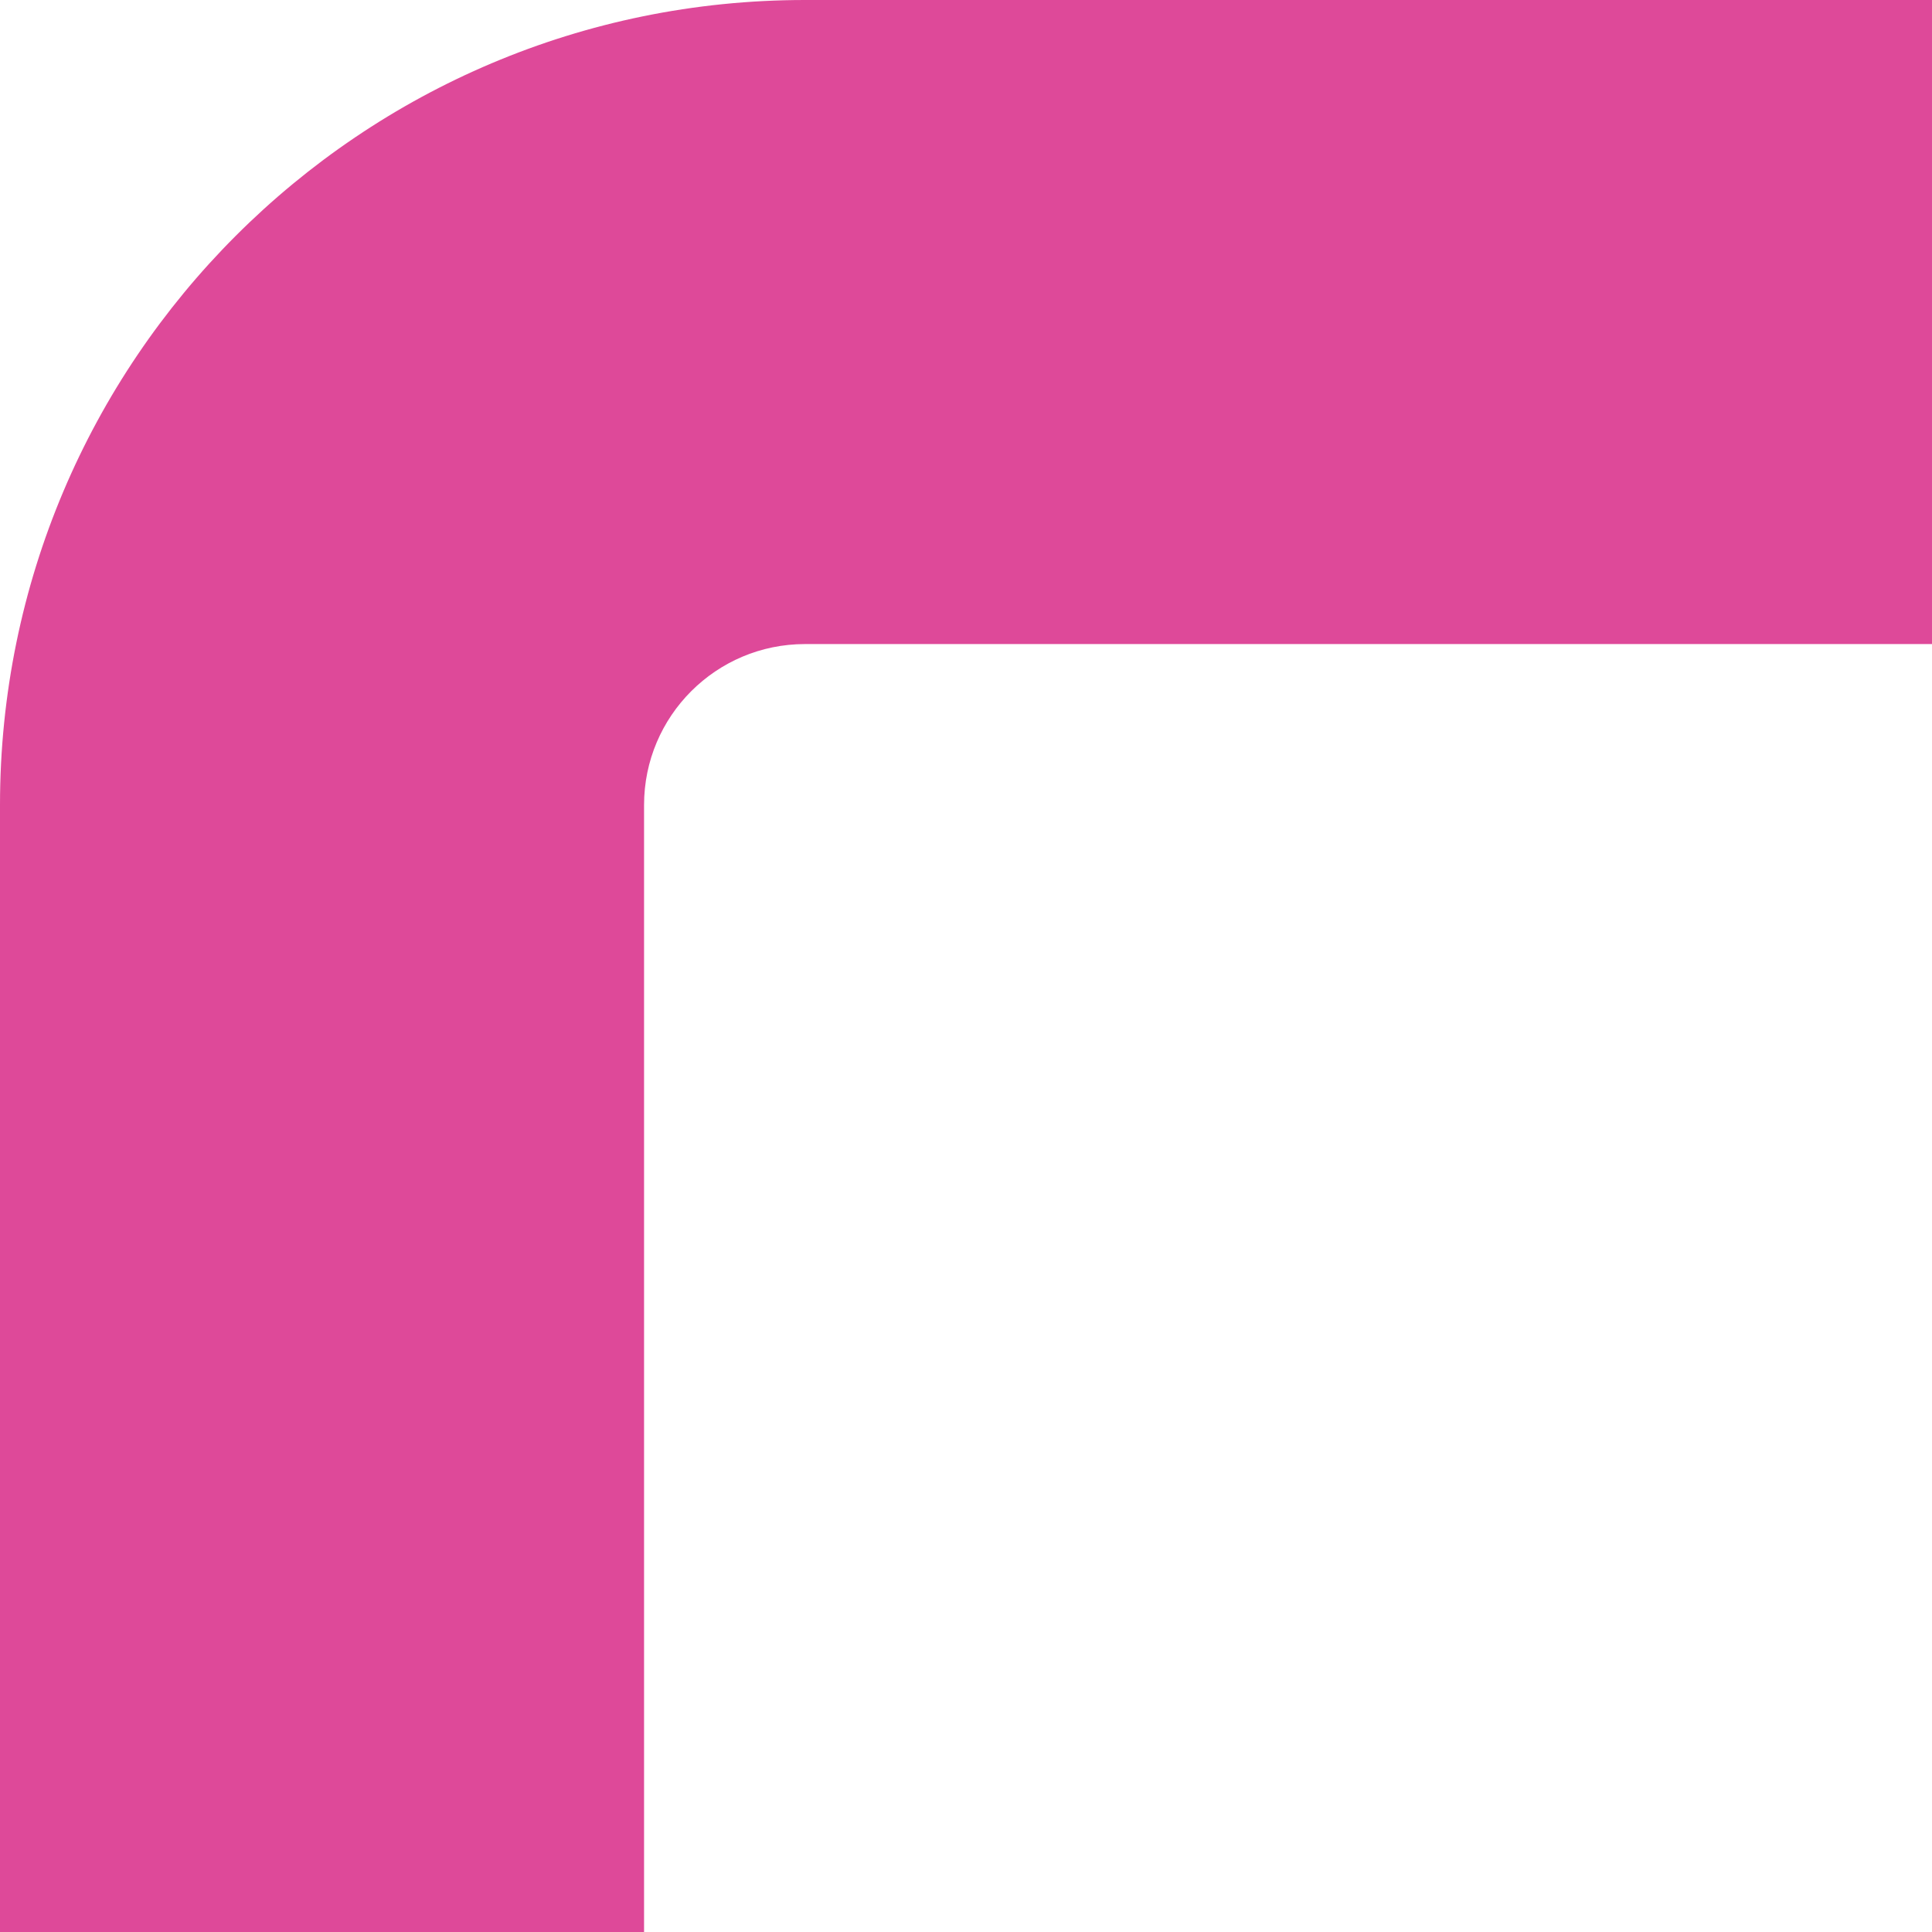 <?xml version="1.0" encoding="utf-8"?>
<!-- Generator: Adobe Illustrator 26.5.0, SVG Export Plug-In . SVG Version: 6.00 Build 0)  -->
<svg version="1.1" id="Capa_1" xmlns="http://www.w3.org/2000/svg" xmlns:xlink="http://www.w3.org/1999/xlink" x="0px" y="0px"
	 viewBox="0 0 106.13 106.13" style="enable-background:new 0 0 106.13 106.13;" xml:space="preserve">
<style type="text/css">
	.st0{fill:#DE4999;}
</style>
<path class="st0" d="M35.38,44.22c0-4.88,3.96-8.84,8.84-8.84l61.91,0l0-35.38L44.22,0C19.8,0,0,19.8,0,44.22l0,61.91l35.38,0
	L35.38,44.22z"/>
</svg>
